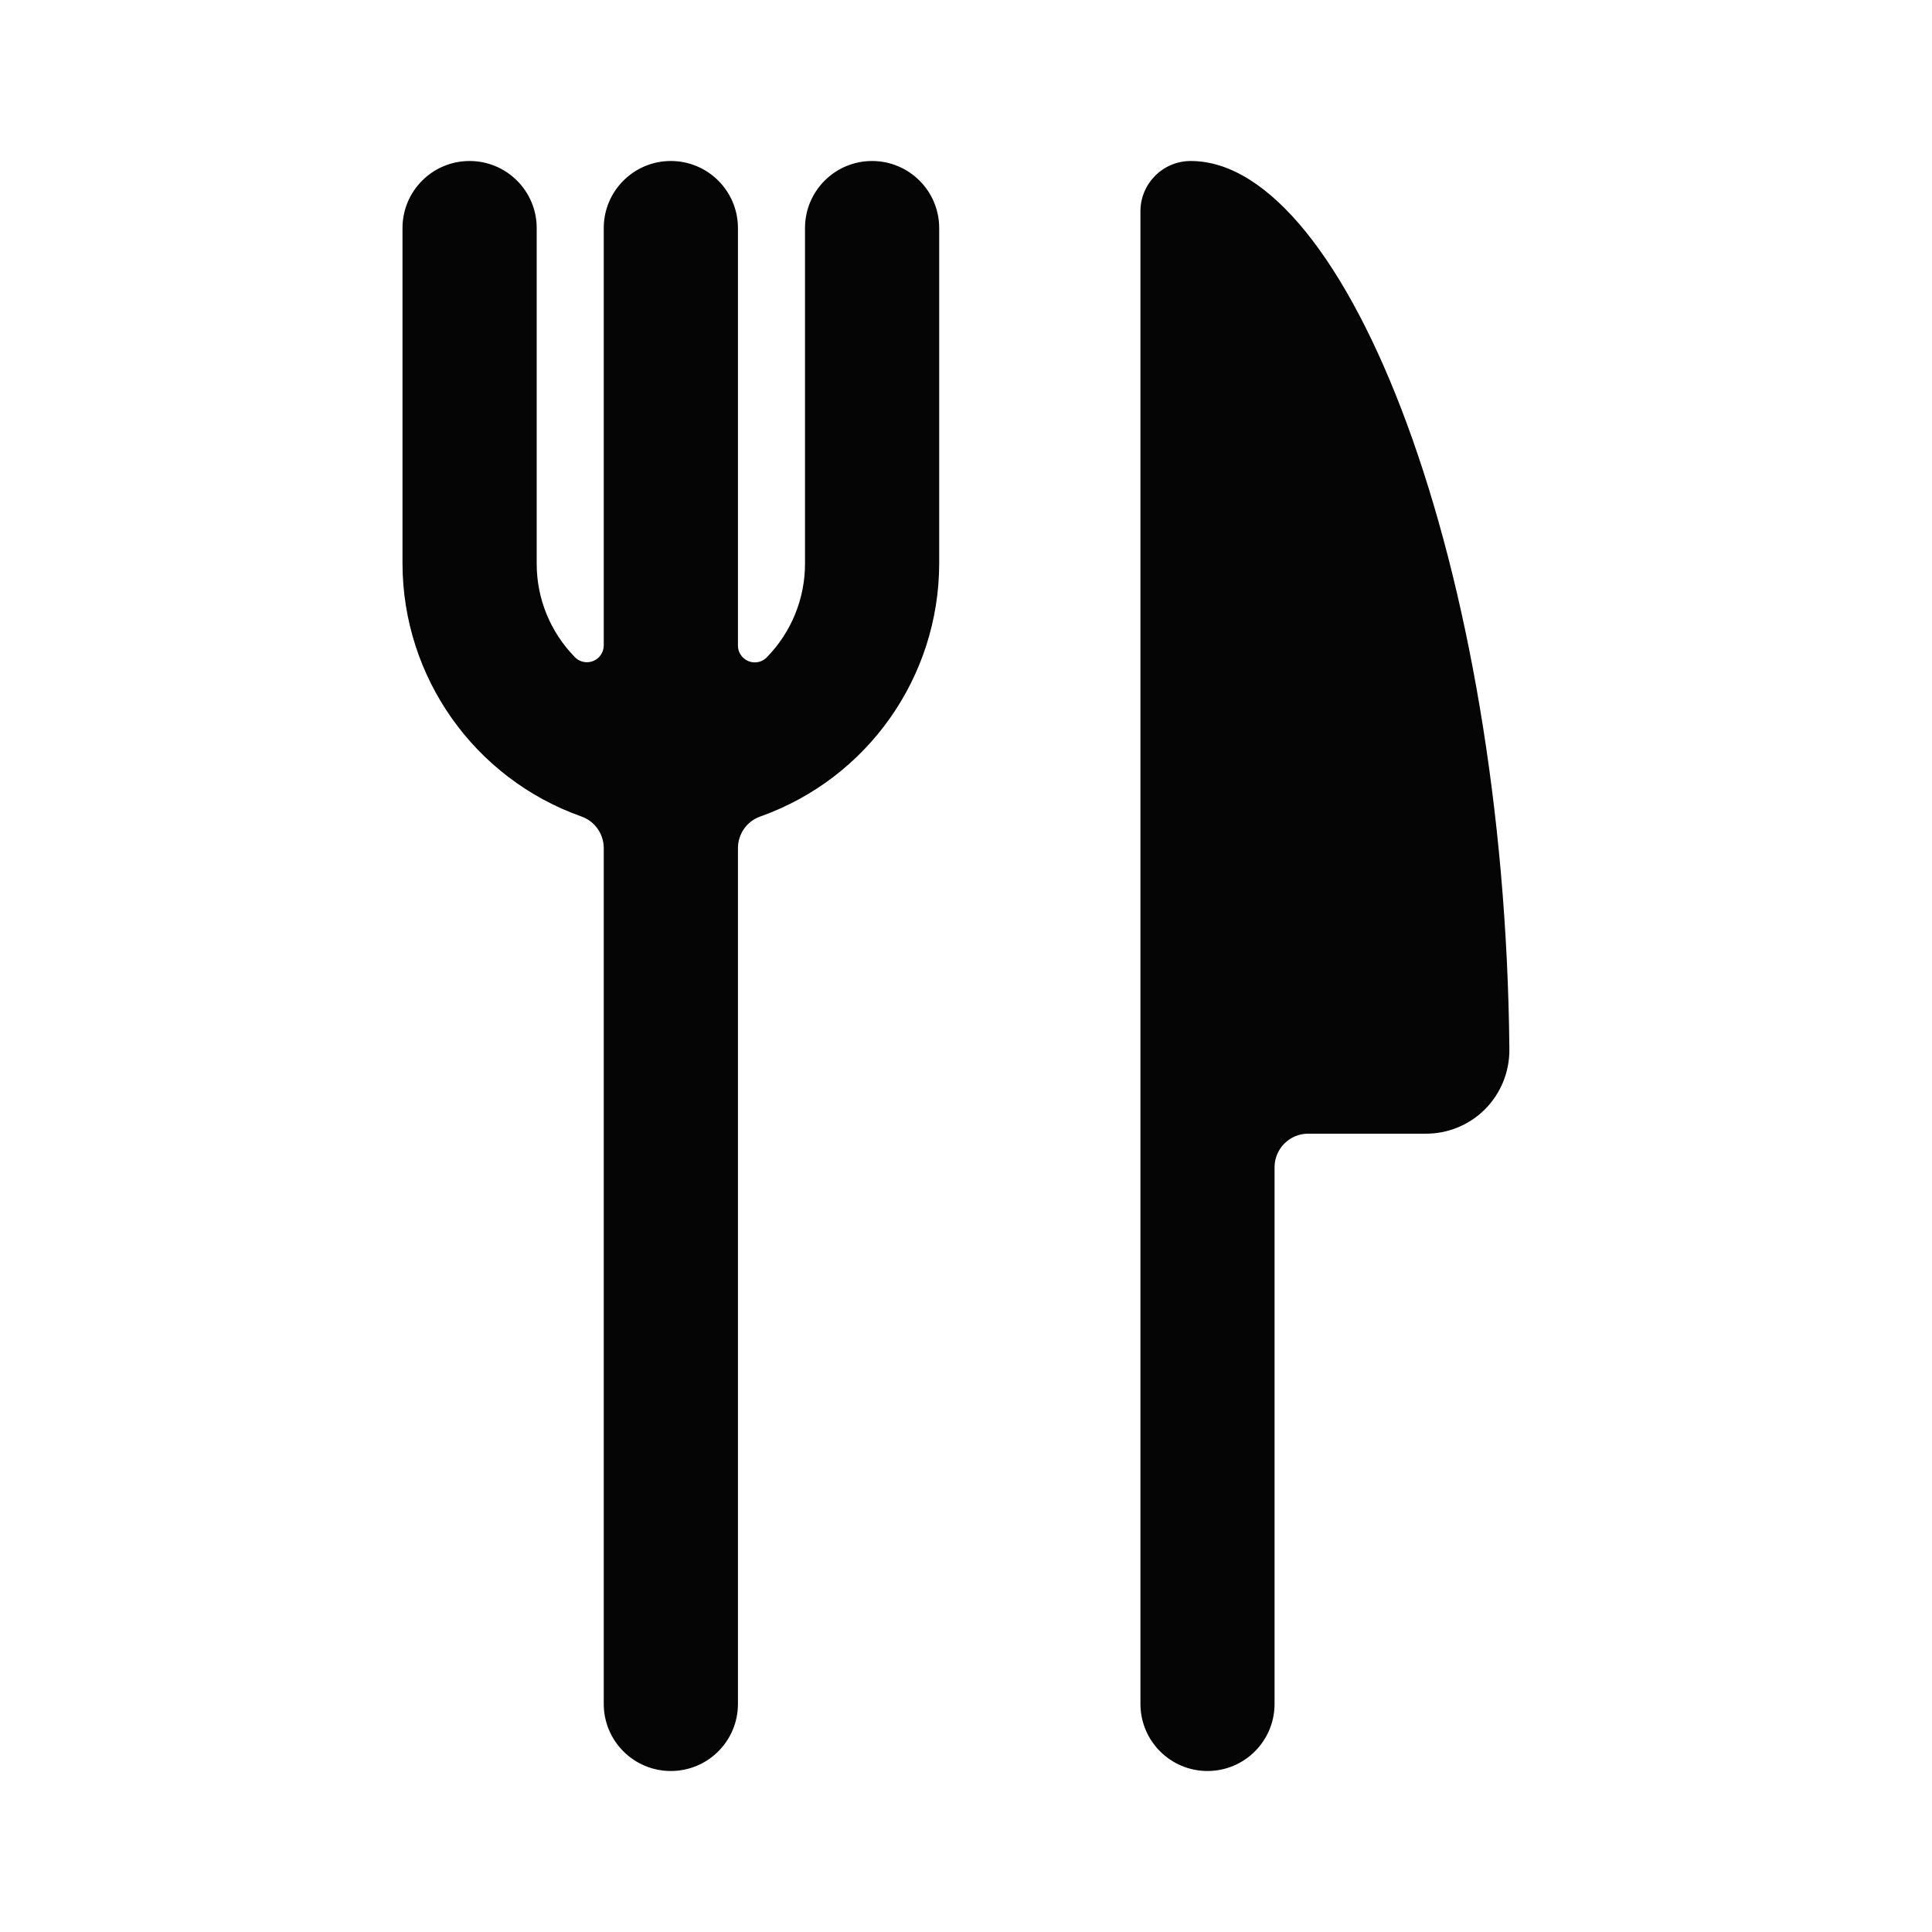 <?xml version="1.0" encoding="UTF-8"?>
<svg width="24px" height="24px" viewBox="0 0 24 24" version="1.1" xmlns="http://www.w3.org/2000/svg" xmlns:xlink="http://www.w3.org/1999/xlink">
    <title>Bold / Large / Essentials / Fork Knife </title>
    <g id="Bold-/-Large-/-Essentials-/-Fork-Knife-" stroke="none" stroke-width="1" fill="none" fill-rule="evenodd">
        <path d="M14.792,2 C16.735,2 18.697,7.046 18.75,13.036 L18.75,13.036 C18.752,13.318 18.642,13.584 18.447,13.78 C18.251,13.976 17.985,14.085 17.708,14.083 L17.708,14.083 L16.25,14.083 C16.02,14.083 15.833,14.27 15.833,14.5 L15.833,14.5 L15.833,21.167 C15.833,21.627 15.46,22 15,22 C14.54,22 14.167,21.627 14.167,21.167 L14.167,21.167 L14.167,2.625 C14.167,2.28 14.446,2 14.792,2 Z M10.833,2 C11.294,2 11.667,2.373 11.667,2.833 L11.667,2.833 L11.667,7 C11.665,8.412 10.775,9.671 9.444,10.143 C9.278,10.202 9.167,10.359 9.167,10.536 L9.167,10.536 L9.167,21.167 C9.167,21.627 8.794,22 8.333,22 C7.873,22 7.5,21.627 7.5,21.167 L7.5,21.167 L7.5,10.536 C7.5,10.359 7.389,10.202 7.223,10.143 C5.892,9.671 5.002,8.412 5,7 L5,7 L5,2.833 C5,2.373 5.373,2 5.833,2 C6.294,2 6.667,2.373 6.667,2.833 L6.667,2.833 L6.667,7 C6.666,7.436 6.837,7.854 7.143,8.165 C7.202,8.225 7.292,8.243 7.37,8.211 C7.448,8.179 7.499,8.104 7.5,8.019 L7.5,8.019 L7.5,2.833 C7.5,2.373 7.873,2 8.333,2 C8.794,2 9.167,2.373 9.167,2.833 L9.167,2.833 L9.167,8.021 C9.167,8.105 9.219,8.181 9.297,8.213 C9.375,8.245 9.465,8.227 9.524,8.167 C9.83,7.855 10.001,7.436 10,7 L10,7 L10,2.833 C10,2.373 10.373,2 10.833,2 Z" id="Combined-Shape" fill="#050505"></path>
    </g>
</svg>